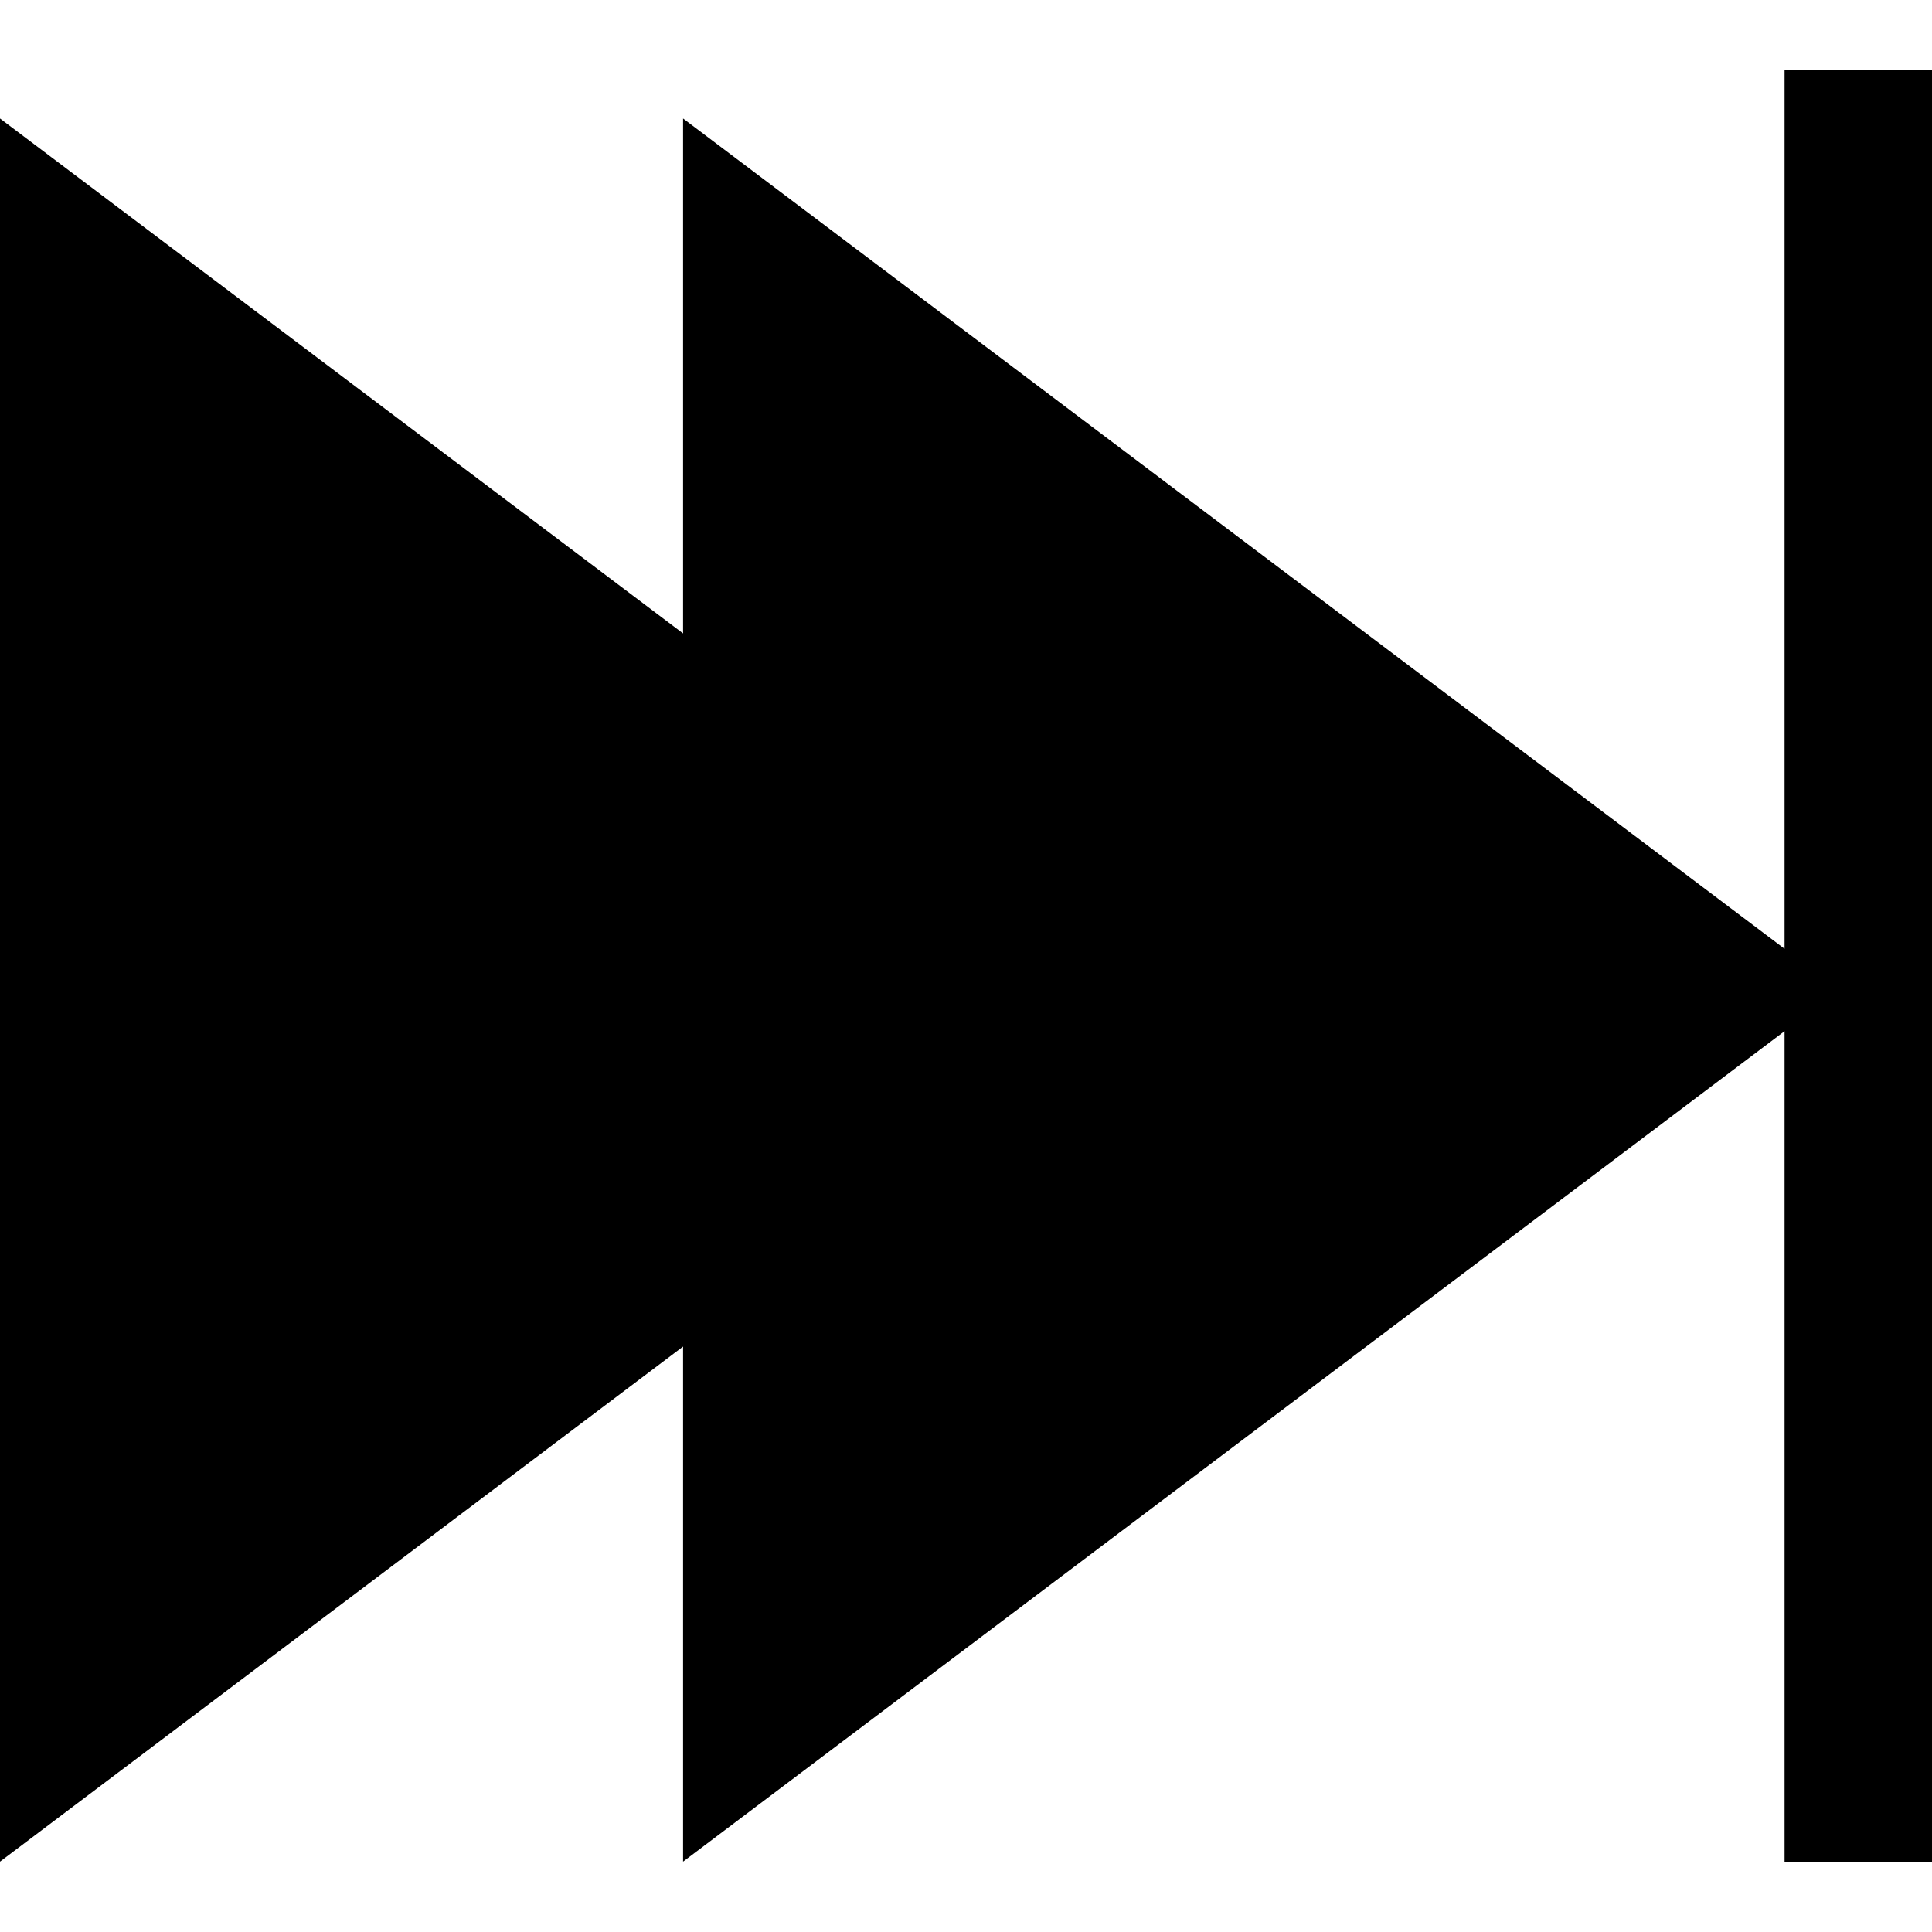 <?xml version="1.0" encoding="iso-8859-1"?>
<!-- Generator: Adobe Illustrator 16.0.0, SVG Export Plug-In . SVG Version: 6.00 Build 0)  -->
<!DOCTYPE svg PUBLIC "-//W3C//DTD SVG 1.1//EN" "http://www.w3.org/Graphics/SVG/1.1/DTD/svg11.dtd">
<svg version="1.1" id="Capa_1" xmlns="http://www.w3.org/2000/svg" xmlns:xlink="http://www.w3.org/1999/xlink" x="0px" y="0px"
	 width="353.376px" height="353.376px" viewBox="0 0 353.376 353.376" style="enable-background:new 0 0 353.376 353.376;"
	 xml:space="preserve">
<g>
	<g>
		<polygon points="337.337,12.718 326.409,12.718 326.409,173.542 124.939,21.671 124.939,115.859 0,21.671 0,340.508 
			124.939,246.292 124.939,340.508 326.409,188.61 326.409,340.658 337.337,340.658 353.376,340.658 353.376,12.718 		"/>
	</g>
</g>
<g>
</g>
<g>
</g>
<g>
</g>
<g>
</g>
<g>
</g>
<g>
</g>
<g>
</g>
<g>
</g>
<g>
</g>
<g>
</g>
<g>
</g>
<g>
</g>
<g>
</g>
<g>
</g>
<g>
</g>
</svg>

